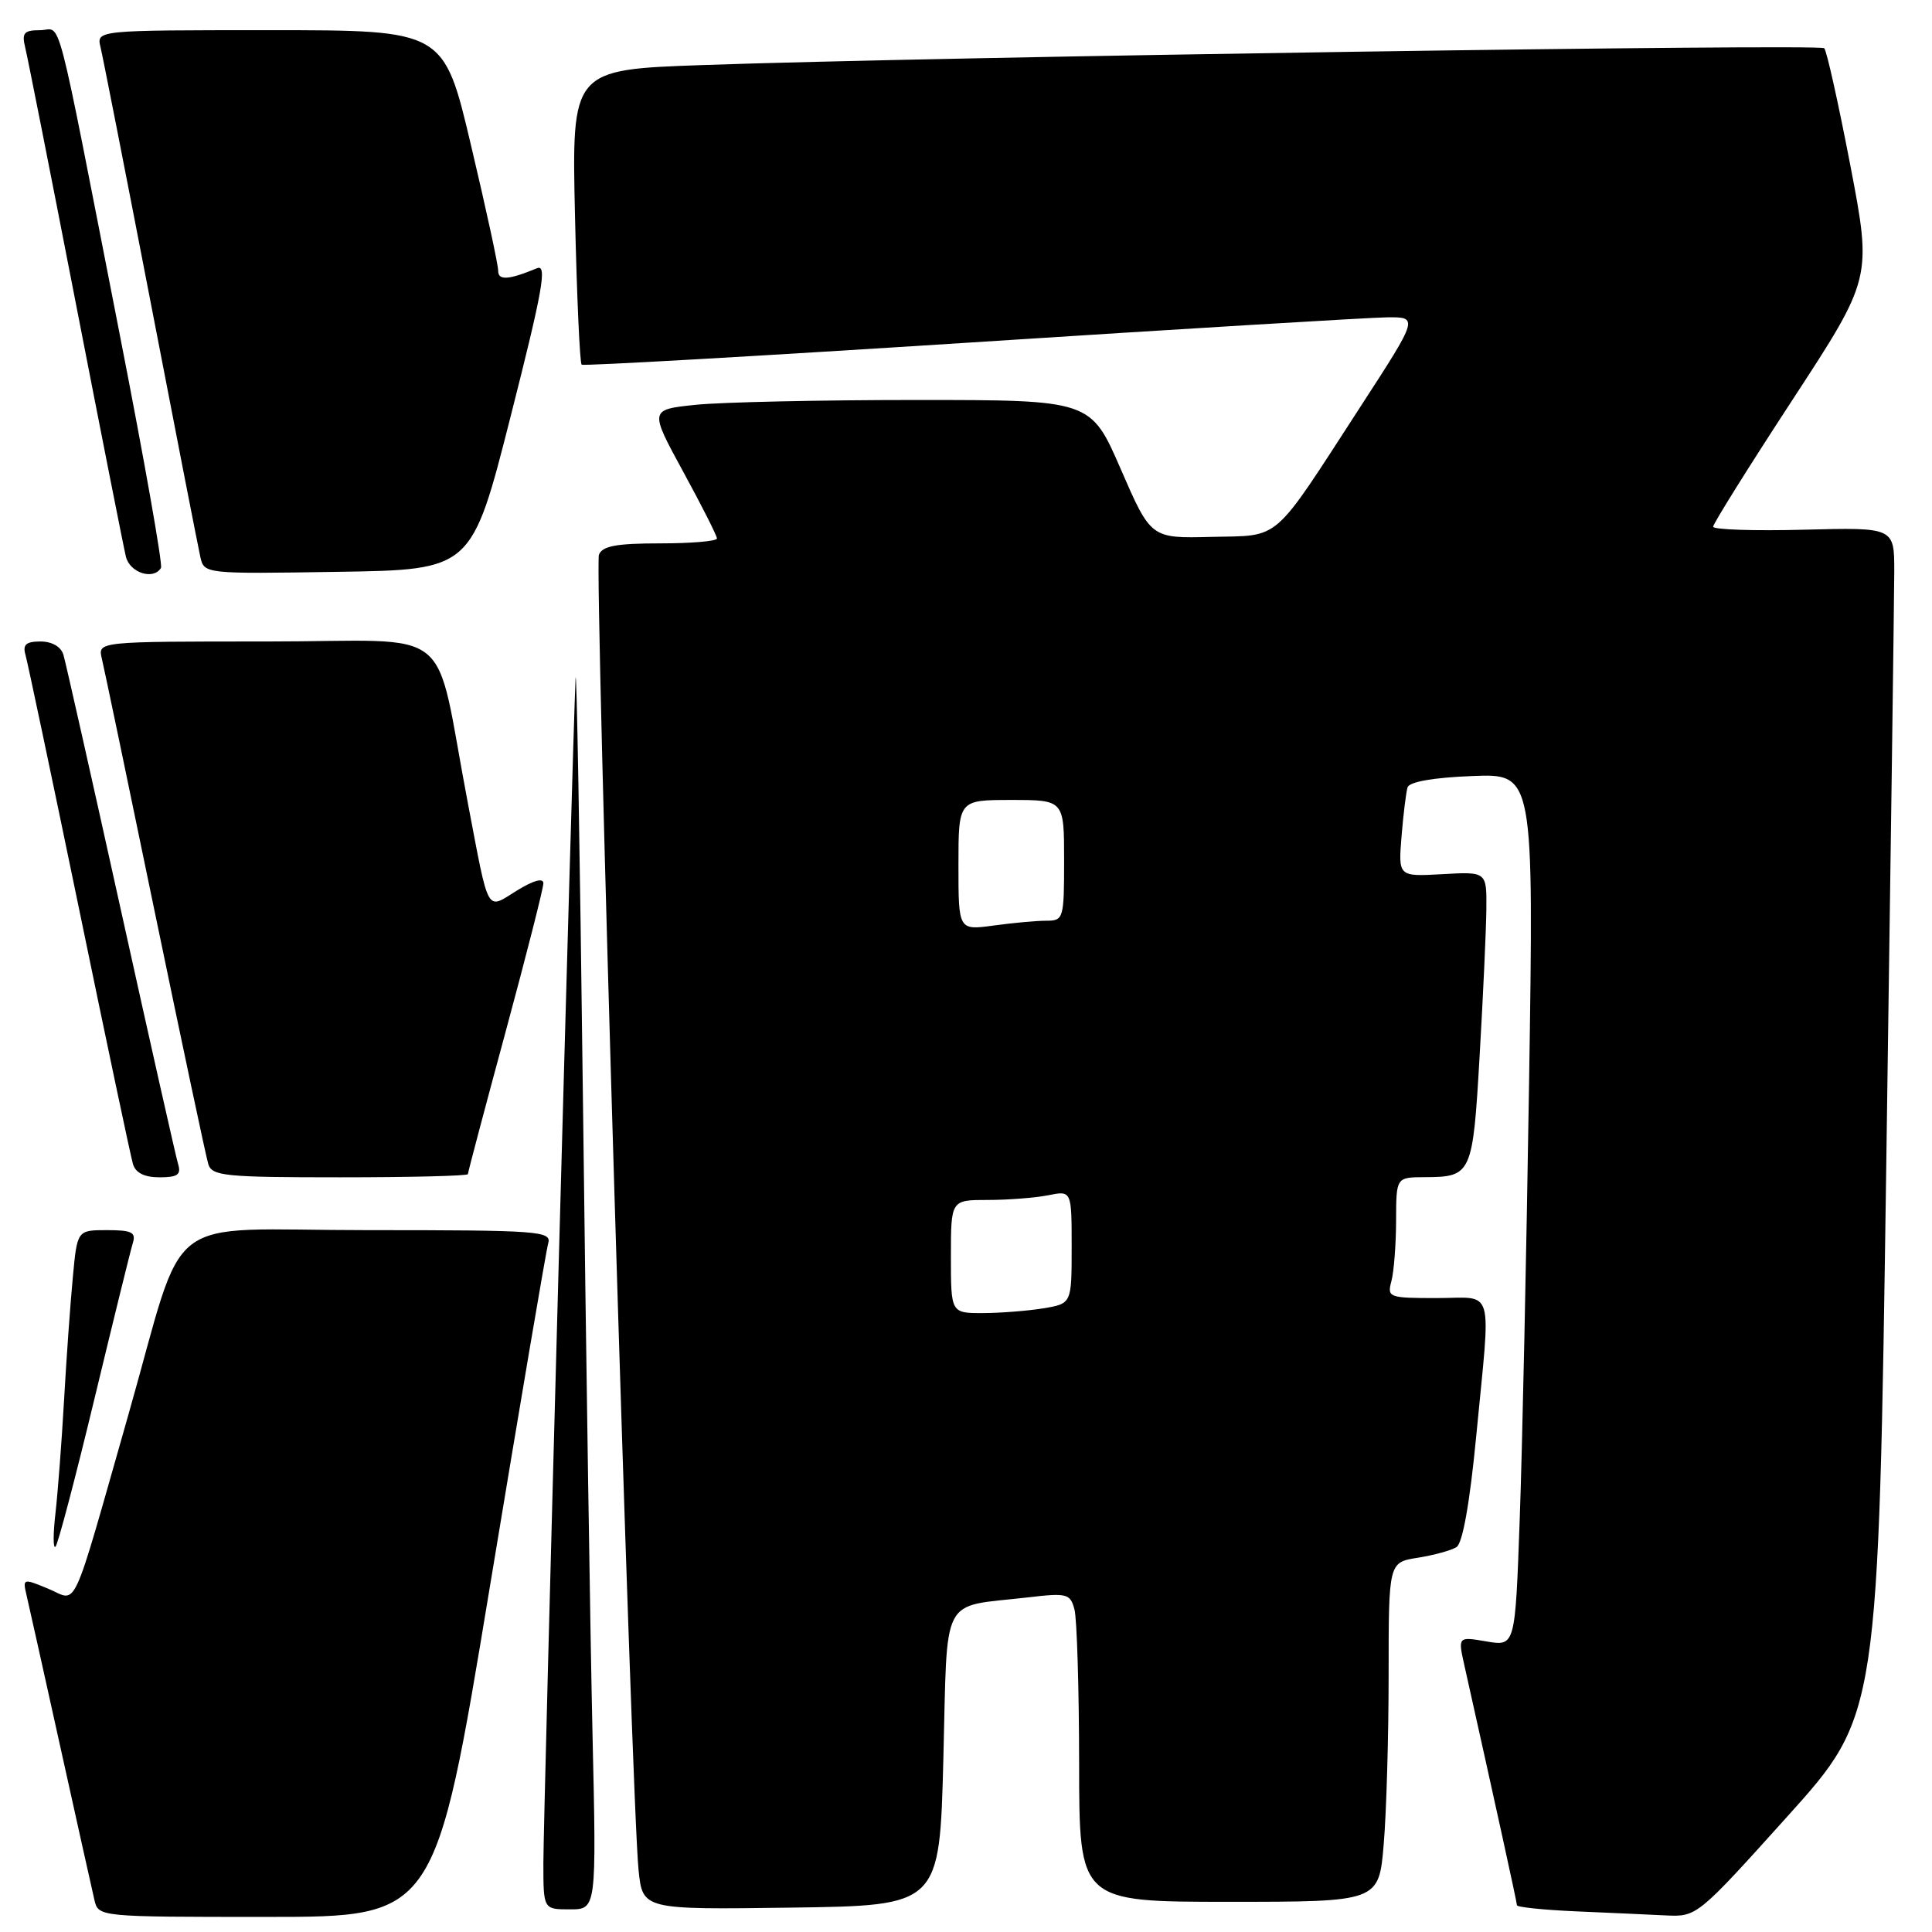 <?xml version="1.0" encoding="UTF-8" standalone="no"?>
<!DOCTYPE svg PUBLIC "-//W3C//DTD SVG 1.1//EN" "http://www.w3.org/Graphics/SVG/1.1/DTD/svg11.dtd" >
<svg xmlns="http://www.w3.org/2000/svg" xmlns:xlink="http://www.w3.org/1999/xlink" version="1.1" viewBox="0 0 256 256">
 <g >
 <path fill="currentColor"
d=" M 64.91 210.25 C 68.89 186.19 72.36 165.71 72.64 164.75 C 73.10 163.12 71.49 163.00 48.61 163.00 C 20.92 163.00 24.85 159.96 17.00 187.50 C 9.32 214.45 10.36 212.18 6.45 210.54 C 3.07 209.13 3.00 209.15 3.50 211.30 C 3.79 212.51 5.81 221.60 8.00 231.50 C 10.19 241.40 12.22 250.51 12.51 251.75 C 13.04 254.00 13.04 254.00 35.36 254.00 C 57.68 254.00 57.68 254.00 64.91 210.25 Z  M 236.88 240.64 C 248.90 227.28 248.90 227.28 249.94 154.39 C 250.52 114.30 250.99 78.89 251.00 75.69 C 251.00 69.88 251.00 69.88 239.00 70.19 C 232.40 70.36 227.00 70.18 227.00 69.79 C 227.00 69.40 231.73 61.83 237.52 52.97 C 248.04 36.86 248.04 36.86 245.18 21.92 C 243.60 13.71 242.05 6.72 241.72 6.39 C 241.11 5.78 124.10 7.53 93.12 8.62 C 75.75 9.23 75.75 9.23 76.19 28.60 C 76.43 39.25 76.83 48.12 77.07 48.32 C 77.31 48.51 100.45 47.19 128.50 45.39 C 156.55 43.58 181.41 42.08 183.74 42.05 C 187.98 42.00 187.98 42.00 180.24 53.93 C 168.42 72.15 169.84 70.92 160.50 71.14 C 152.50 71.34 152.50 71.34 148.51 62.17 C 144.53 53.00 144.53 53.00 121.41 53.00 C 108.70 53.00 95.54 53.29 92.17 53.64 C 86.05 54.28 86.05 54.28 90.52 62.49 C 92.99 67.01 95.00 70.99 95.00 71.35 C 95.00 71.71 91.61 72.00 87.47 72.00 C 81.67 72.00 79.80 72.35 79.36 73.51 C 78.75 75.10 83.68 238.66 84.61 247.77 C 85.15 253.04 85.15 253.04 104.82 252.77 C 124.50 252.50 124.50 252.50 125.00 233.07 C 125.57 210.92 124.48 213.02 136.13 211.67 C 141.39 211.05 141.81 211.16 142.37 213.25 C 142.70 214.49 142.98 223.71 142.99 233.75 C 143.00 252.00 143.00 252.00 162.85 252.00 C 182.71 252.00 182.71 252.00 183.35 244.35 C 183.71 240.14 184.00 230.02 184.00 221.86 C 184.00 207.02 184.00 207.02 187.86 206.41 C 189.99 206.07 192.30 205.44 192.99 205.00 C 193.80 204.50 194.75 199.21 195.60 190.36 C 197.56 169.98 198.14 172.00 190.38 172.00 C 184.01 172.00 183.79 171.92 184.37 169.75 C 184.70 168.51 184.98 164.91 184.99 161.75 C 185.00 156.00 185.00 156.00 188.75 155.98 C 195.01 155.96 195.15 155.65 196.06 139.87 C 196.52 131.97 196.92 123.25 196.95 120.50 C 197.00 115.50 197.00 115.50 191.14 115.83 C 185.28 116.16 185.28 116.16 185.71 110.83 C 185.95 107.90 186.31 104.97 186.51 104.33 C 186.74 103.59 189.94 103.03 195.06 102.83 C 203.24 102.50 203.24 102.50 202.61 143.50 C 202.26 166.05 201.71 192.07 201.37 201.32 C 200.77 218.14 200.77 218.14 196.97 217.50 C 193.18 216.85 193.18 216.85 194.04 220.68 C 198.07 238.72 201.00 252.06 201.00 252.45 C 201.00 252.71 204.49 253.07 208.75 253.26 C 213.01 253.44 218.38 253.69 220.68 253.80 C 224.84 254.00 224.89 253.96 236.88 240.64 Z  M 78.51 229.75 C 78.22 216.96 77.64 179.05 77.24 145.50 C 76.83 111.95 76.39 86.97 76.26 90.00 C 75.82 100.06 72.00 240.64 72.00 246.87 C 72.00 253.00 72.00 253.00 75.52 253.00 C 79.04 253.00 79.04 253.00 78.51 229.75 Z  M 12.49 185.45 C 15.00 175.03 17.29 165.71 17.59 164.75 C 18.05 163.29 17.49 163.00 14.18 163.00 C 10.23 163.00 10.23 163.00 9.65 169.25 C 9.32 172.69 8.80 180.00 8.49 185.50 C 8.18 191.00 7.66 197.75 7.35 200.50 C 7.03 203.25 7.03 205.25 7.35 204.95 C 7.67 204.65 9.98 195.88 12.49 185.45 Z  M 23.60 154.25 C 23.31 153.29 19.89 138.10 16.00 120.50 C 12.11 102.90 8.69 87.71 8.40 86.75 C 8.08 85.69 6.88 85.00 5.37 85.00 C 3.46 85.00 2.99 85.41 3.37 86.75 C 3.65 87.71 6.85 102.90 10.49 120.50 C 14.12 138.10 17.33 153.29 17.62 154.25 C 17.96 155.41 19.14 156.00 21.13 156.00 C 23.53 156.00 24.03 155.65 23.60 154.25 Z  M 62.00 155.58 C 62.00 155.34 64.25 146.85 67.00 136.70 C 69.75 126.54 72.00 117.70 72.00 117.04 C 72.00 116.29 70.69 116.65 68.50 118.00 C 64.38 120.55 64.85 121.39 62.01 106.50 C 57.35 82.14 60.89 85.00 35.41 85.00 C 12.96 85.00 12.96 85.00 13.49 87.25 C 13.79 88.49 16.96 103.67 20.54 121.00 C 24.13 138.32 27.30 153.29 27.60 154.25 C 28.08 155.83 29.81 156.00 45.07 156.00 C 54.38 156.00 62.00 155.81 62.00 155.58 Z  M 21.33 75.25 C 21.58 74.84 19.13 61.00 15.90 44.50 C 7.12 -0.36 8.26 4.00 5.32 4.00 C 3.19 4.00 2.87 4.36 3.33 6.25 C 3.64 7.49 6.64 22.67 10.01 40.00 C 13.38 57.33 16.38 72.51 16.68 73.75 C 17.19 75.90 20.34 76.91 21.33 75.25 Z  M 67.66 55.18 C 71.91 38.46 72.53 34.98 71.16 35.54 C 67.37 37.11 66.00 37.19 66.01 35.87 C 66.02 35.11 64.40 27.64 62.41 19.25 C 58.81 4.00 58.81 4.00 35.79 4.00 C 12.78 4.00 12.78 4.00 13.32 6.25 C 13.62 7.49 16.60 22.67 19.95 40.00 C 23.29 57.33 26.26 72.52 26.54 73.77 C 27.05 76.05 27.06 76.05 44.77 75.77 C 62.50 75.50 62.50 75.50 67.66 55.18 Z  M 126.00 166.50 C 126.00 159.00 126.00 159.00 130.88 159.00 C 133.56 159.00 137.16 158.72 138.88 158.38 C 142.00 157.75 142.00 157.75 142.00 165.24 C 142.00 172.74 142.00 172.74 138.25 173.36 C 136.19 173.70 132.59 173.98 130.25 173.99 C 126.00 174.00 126.00 174.00 126.00 166.50 Z  M 127.00 114.64 C 127.00 106.00 127.00 106.00 134.00 106.00 C 141.00 106.00 141.00 106.00 141.00 114.00 C 141.00 121.74 140.92 122.00 138.64 122.00 C 137.34 122.00 134.19 122.29 131.64 122.64 C 127.00 123.27 127.00 123.27 127.00 114.64 Z "/>
</g>
</svg>